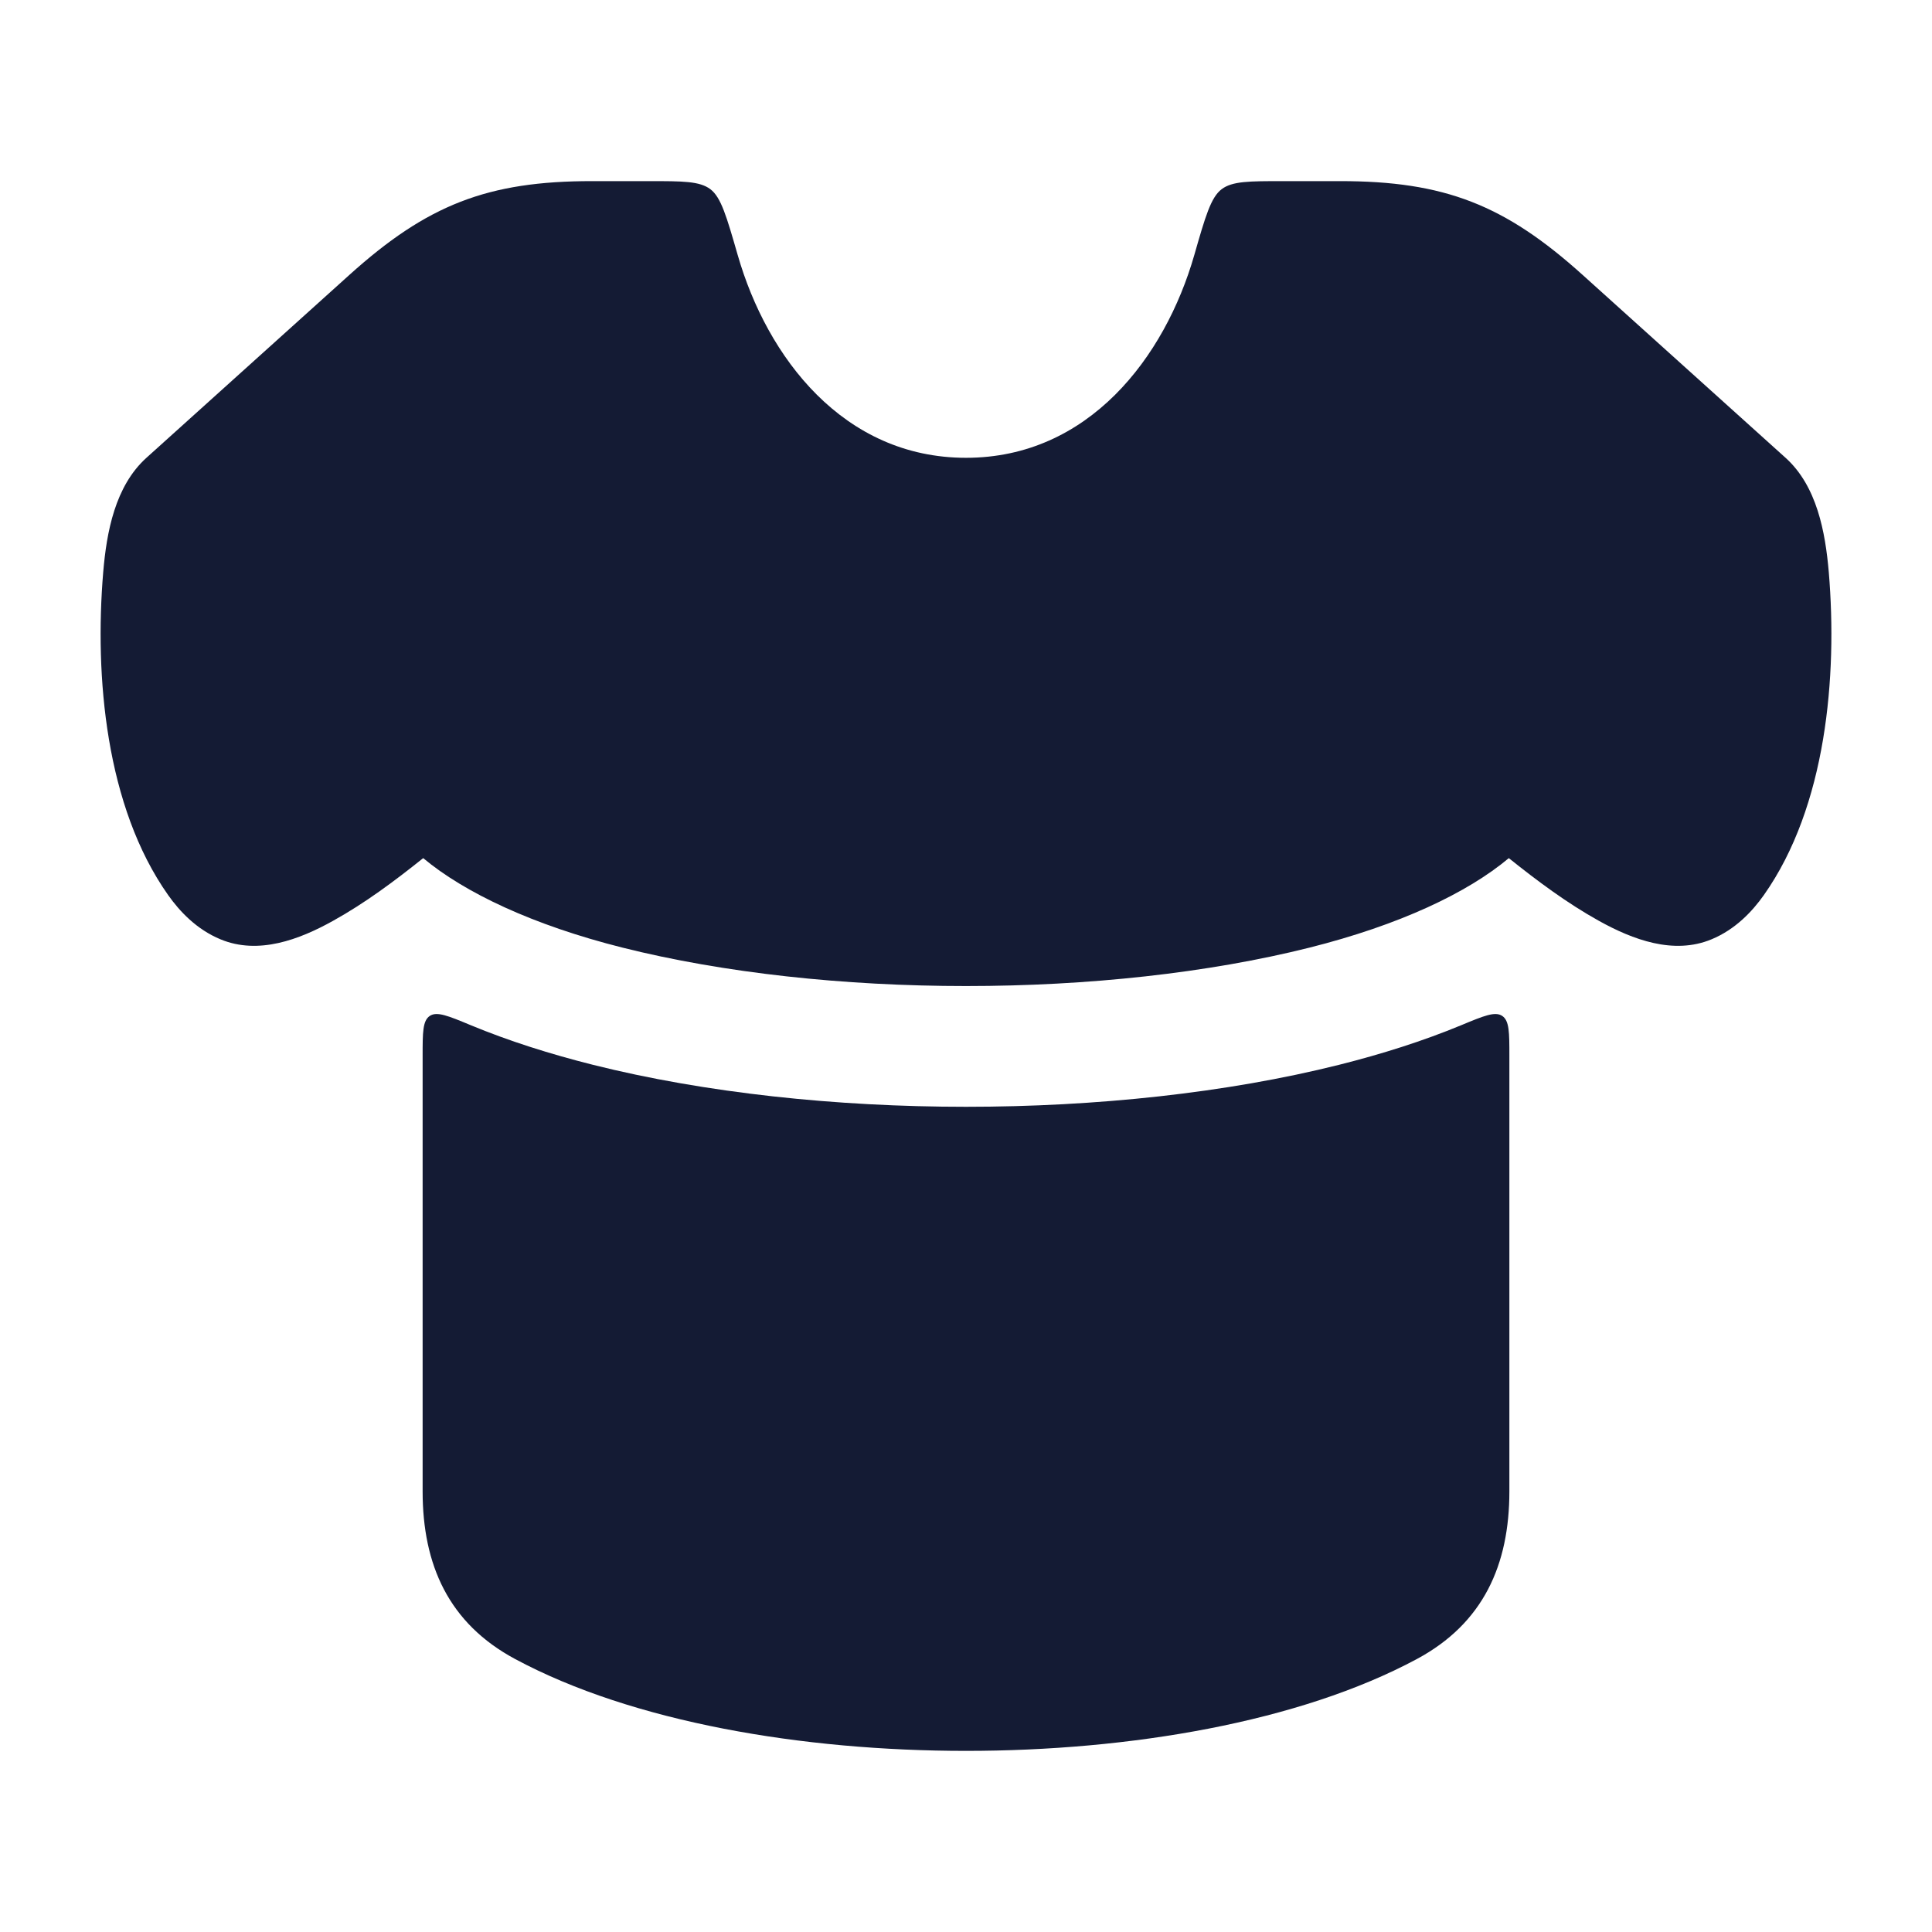 <svg width="24" height="24" viewBox="0 0 24 24" fill="none" xmlns="http://www.w3.org/2000/svg">
<path d="M5.847 12.735C5.568 12.619 5.428 12.561 5.339 12.62C5.25 12.68 5.25 12.825 5.25 13.117V18.526C5.25 19.438 5.572 20.166 6.401 20.61C7.86 21.393 9.969 21.75 12 21.75C14.031 21.75 16.14 21.393 17.599 20.61C18.427 20.166 18.75 19.438 18.75 18.526V13.117C18.75 12.825 18.75 12.68 18.661 12.62C18.572 12.561 18.432 12.619 18.153 12.735C17.678 12.932 17.165 13.094 16.636 13.227C15.236 13.578 13.611 13.749 12 13.749C10.389 13.749 8.764 13.578 7.364 13.227C6.835 13.094 6.322 12.932 5.847 12.735Z" fill="#141B34"/>
<path d="M7.357 2.25C6.055 2.249 5.305 2.545 4.338 3.417L1.819 5.687C1.429 6.039 1.324 6.61 1.282 7.109C1.174 8.401 1.312 10.018 2.088 11.118C2.23 11.319 2.44 11.545 2.74 11.669C3.21 11.864 3.718 11.672 4.135 11.44C4.534 11.219 4.902 10.944 5.257 10.66C5.771 11.089 6.619 11.492 7.734 11.772C8.989 12.087 10.487 12.249 12 12.249C13.512 12.249 15.01 12.087 16.266 11.772C17.384 11.491 18.23 11.091 18.743 10.66C19.098 10.944 19.466 11.219 19.864 11.44C20.282 11.672 20.79 11.864 21.26 11.669C21.56 11.545 21.77 11.319 21.912 11.118C22.688 10.018 22.826 8.401 22.718 7.109C22.675 6.61 22.571 6.039 22.181 5.687L19.662 3.417C18.695 2.545 17.945 2.249 16.643 2.25L15.935 2.25C15.518 2.25 15.309 2.25 15.176 2.35C15.042 2.451 14.973 2.69 14.836 3.168C14.47 4.442 13.521 5.687 12 5.687C10.479 5.687 9.53 4.442 9.164 3.168C9.026 2.69 8.958 2.451 8.824 2.35C8.691 2.25 8.482 2.25 8.065 2.25L7.357 2.25Z" fill="#141B34"/>
</svg>
